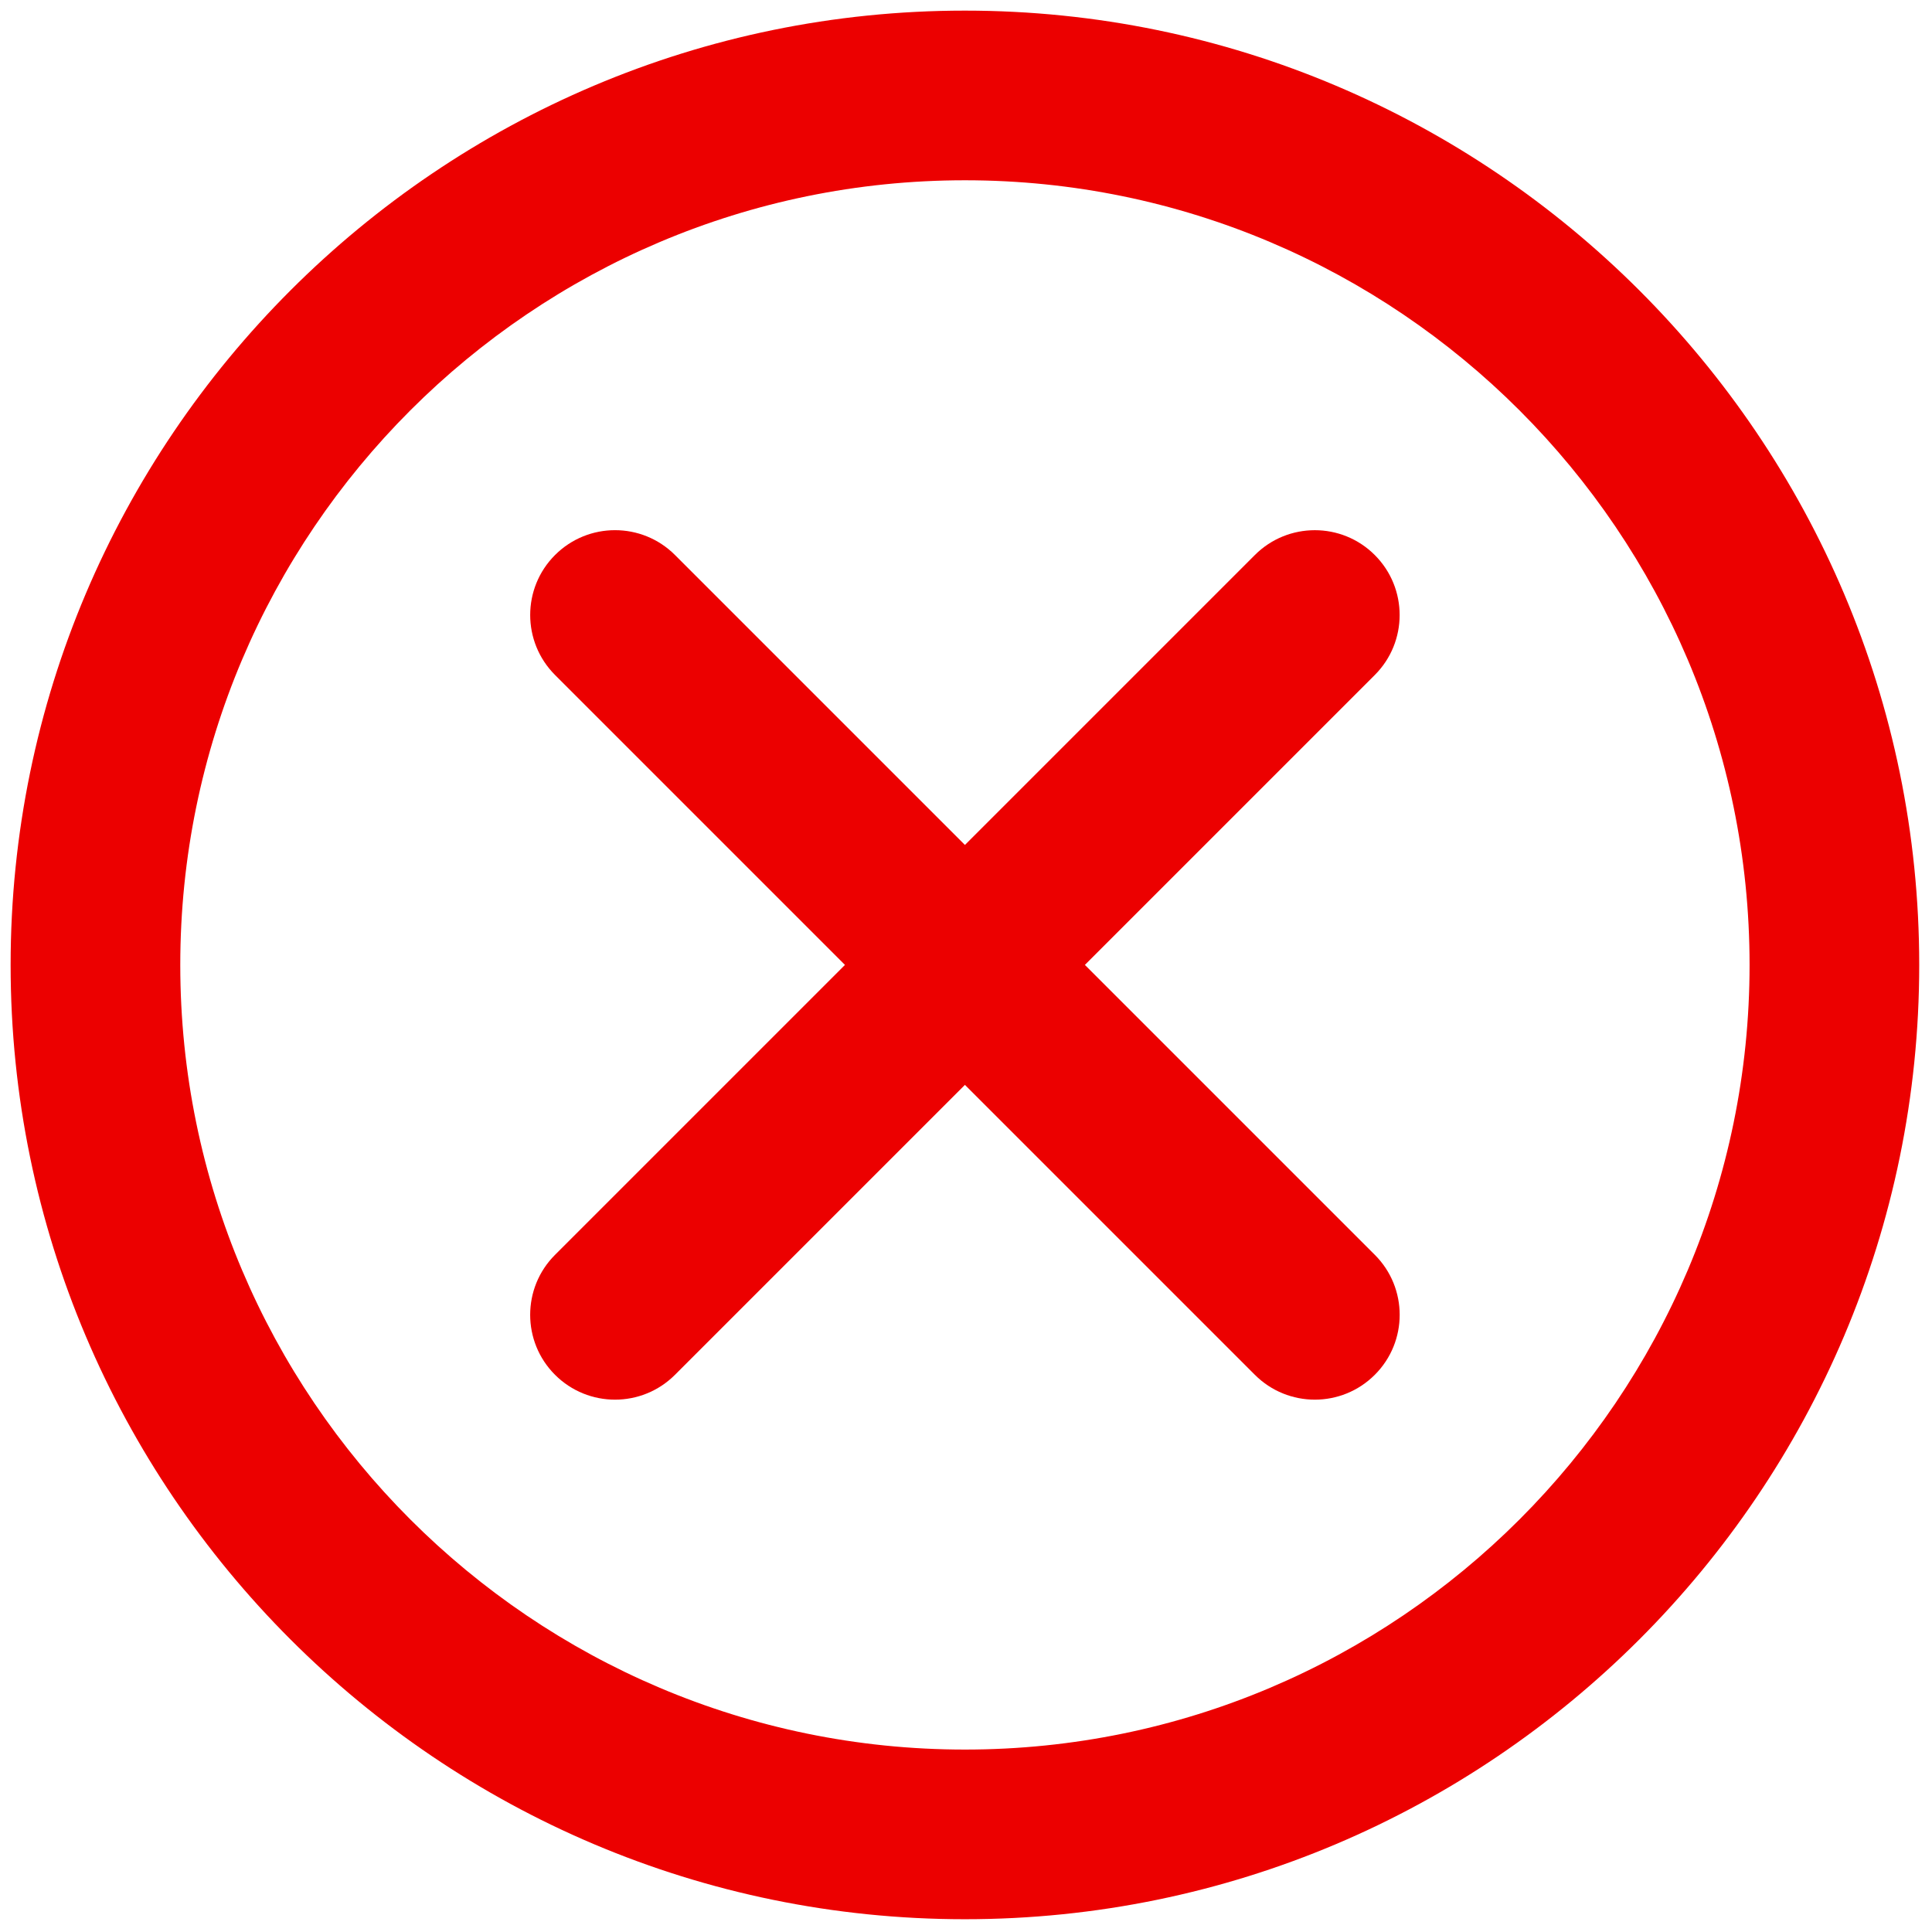 <svg xmlns="http://www.w3.org/2000/svg" xmlns:xlink="http://www.w3.org/1999/xlink" version="1.1" width="256" height="256" viewBox="0 0 256 256" xml:space="preserve">

<defs>
</defs>
<g style="stroke: none; stroke-width: 0; stroke-dasharray: none; stroke-linecap: butt; stroke-linejoin: miter; stroke-miterlimit: 10; fill: none; fill-rule: nonzero; opacity: 1;" transform="translate(1.407 1.407) scale(2.81 2.81)" >
	<path d="M 28.5 65.5 c -1.024 0 -2.047 -0.391 -2.829 -1.172 c -1.562 -1.562 -1.562 -4.095 0 -5.656 l 33 -33 c 1.561 -1.562 4.096 -1.562 5.656 0 c 1.563 1.563 1.563 4.095 0 5.657 l -33 33 C 30.547 65.109 29.524 65.5 28.5 65.5 z" style="stroke: none; strokeWidth: 1; strokeDasharray: none; strokeLinecap: butt; strokeLinejoin: miter; strokeMiterlimit: 10; fill: rgb(236,0,0); fill-rule: nonzero; opacity: 1;" transform=" matrix(1 0 0 1 0 0) " strokeLinecap="round" />
	<path d="M 61.5 65.5 c -1.023 0 -2.048 -0.391 -2.828 -1.172 l -33 -33 c -1.562 -1.563 -1.562 -4.095 0 -5.657 c 1.563 -1.562 4.095 -1.562 5.657 0 l 33 33 c 1.563 1.562 1.563 4.095 0 5.656 C 63.548 65.109 62.523 65.5 61.5 65.5 z" style="stroke: none; strokeWidth: 1; strokeDasharray: none; strokeLinecap: butt; strokeLinejoin: miter; strokeMiterlimit: 10; fill: rgb(236,0,0); fill-rule: nonzero; opacity: 1;" transform=" matrix(1 0 0 1 0 0) " strokeLinecap="round" />
	<path d="M 45 90 C 20.187 90 0 69.813 0 45 C 0 20.187 20.187 0 45 0 c 24.813 0 45 20.187 45 45 C 90 69.813 69.813 90 45 90 z M 45 8 C 24.598 8 8 24.598 8 45 c 0 20.402 16.598 37 37 37 c 20.402 0 37 -16.598 37 -37 C 82 24.598 65.402 8 45 8 z" style="stroke: none; stroke-width: 1; strokeDasharray: none; strokeLinecap: butt; strokeLinejoin: miter; strokeMiterlimit: 10; fill: rgb(236,0,0); fill-rule: nonzero; opacity: 1;" transform=" matrix(1 0 0 1 0 0) " strokeLinecap="round" />
</g>
</svg>